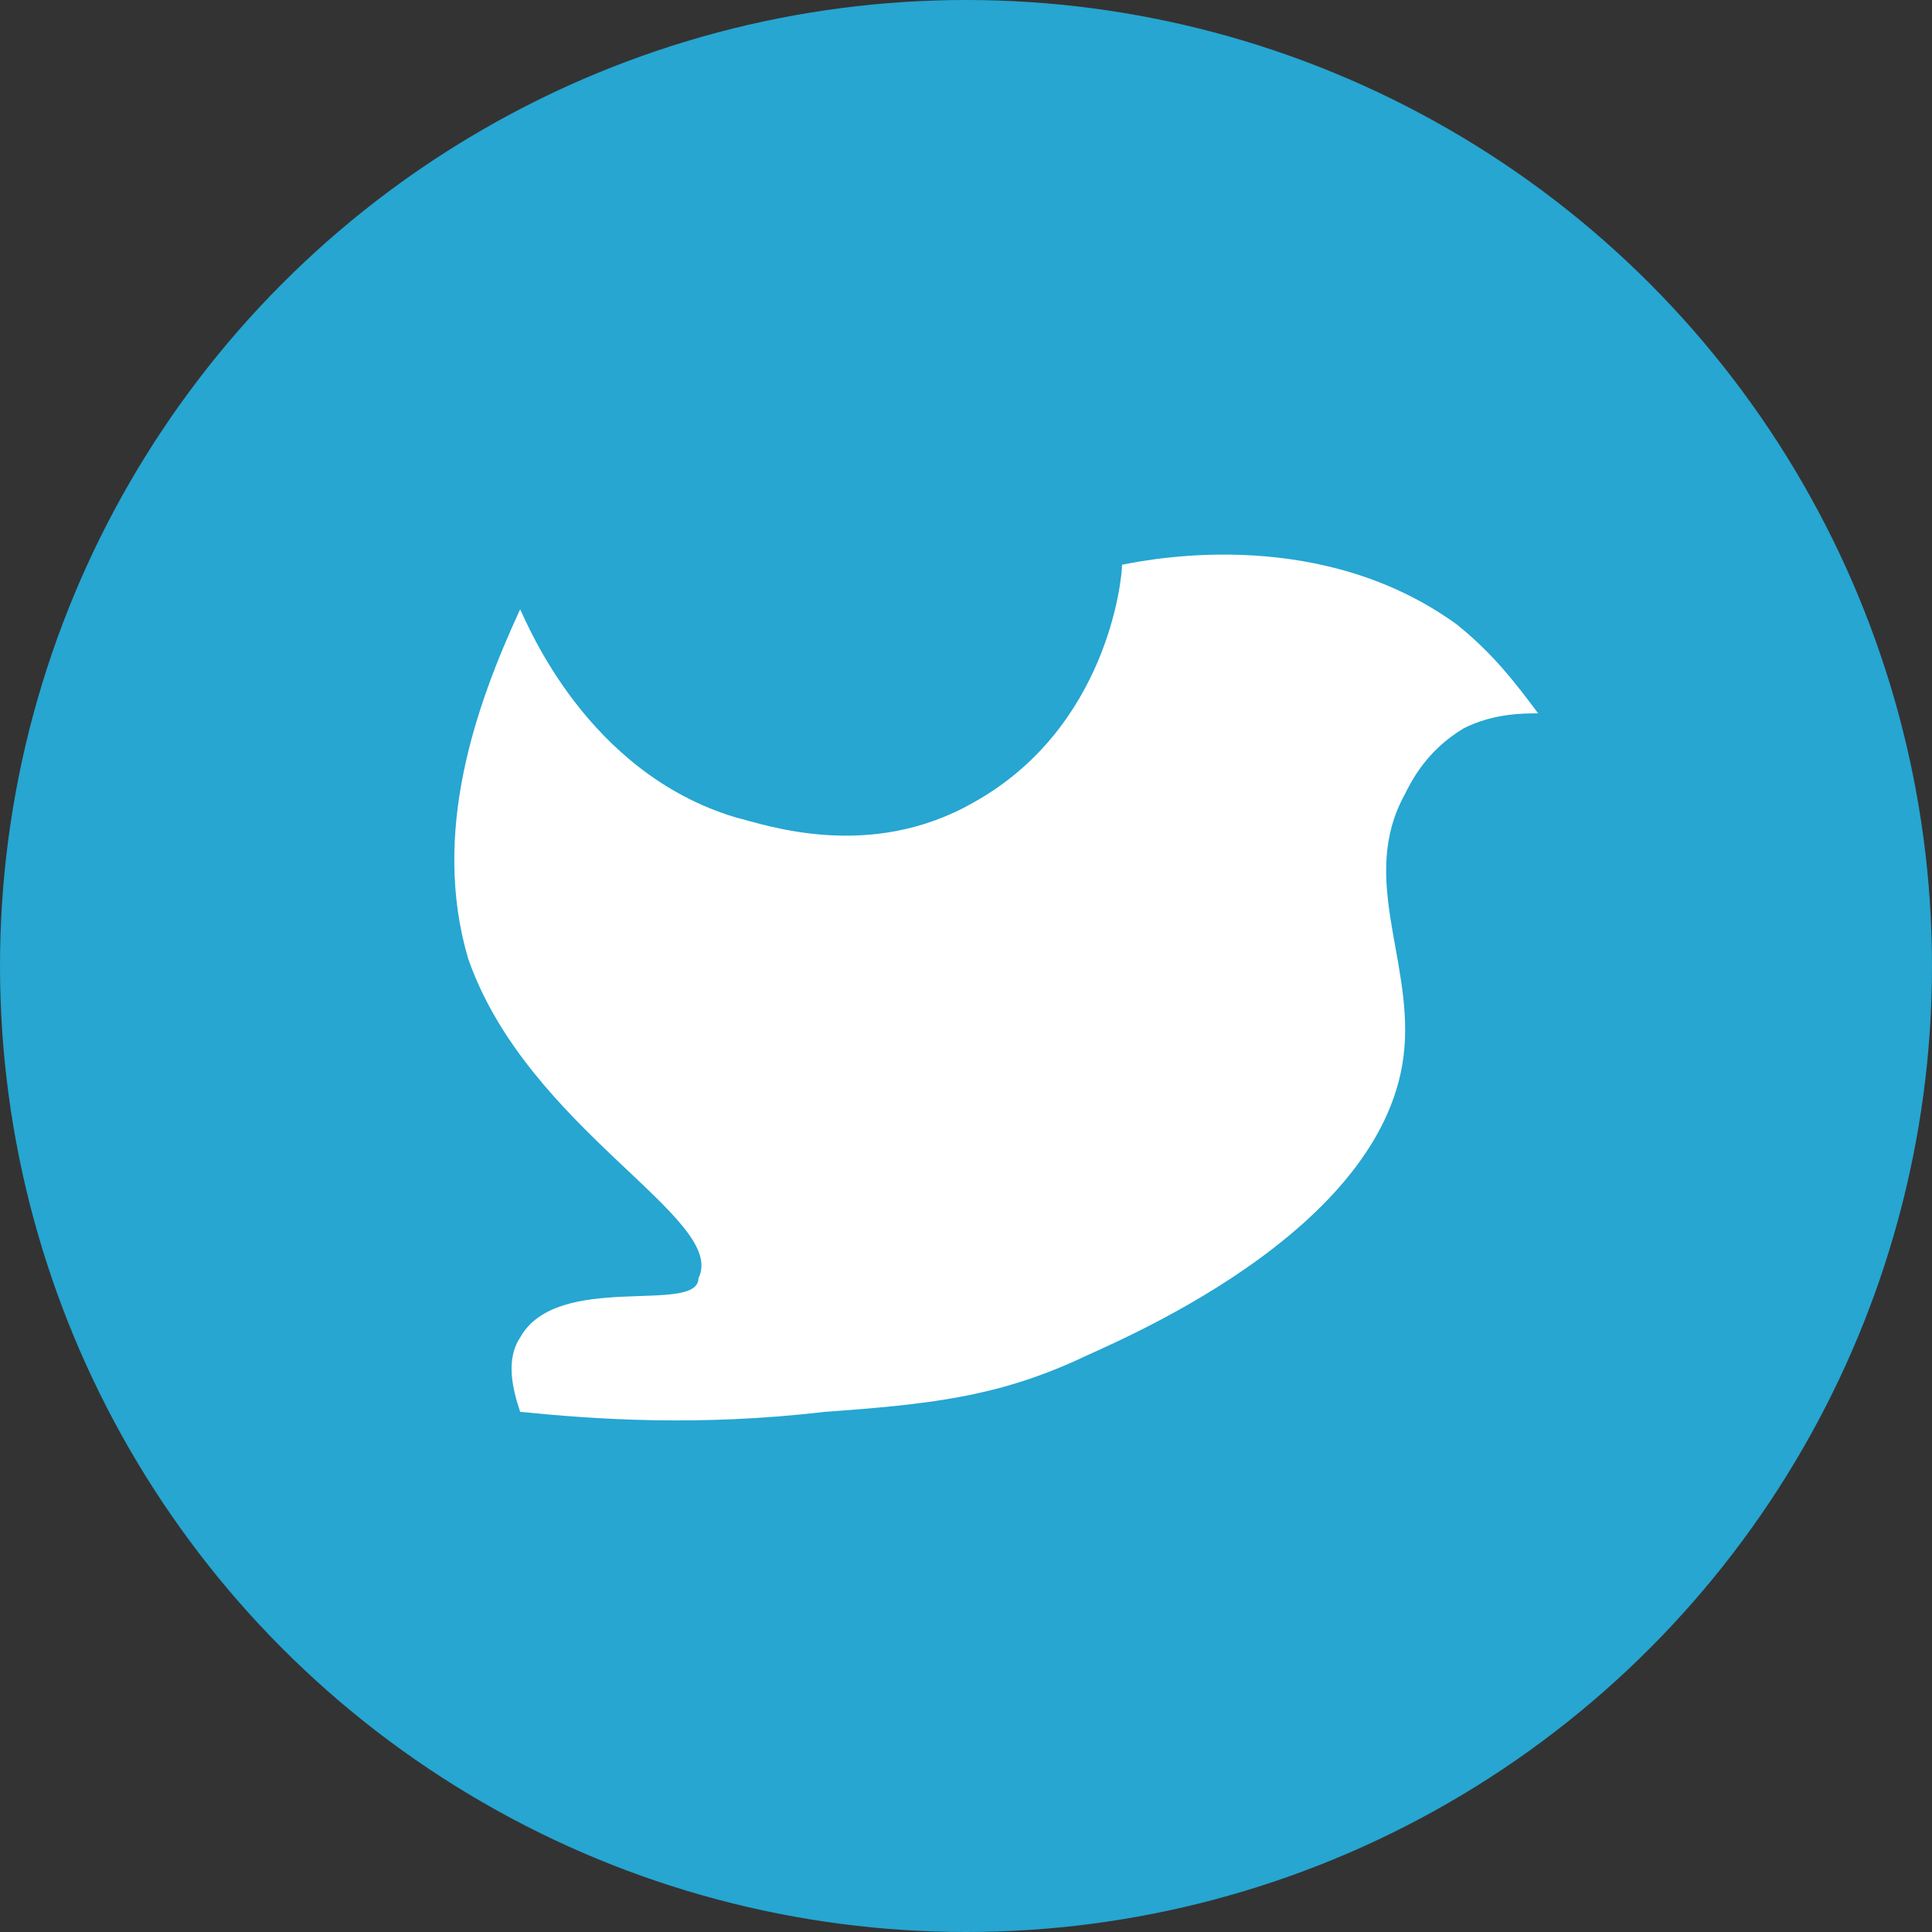<?xml version="1.0" encoding="utf-8"?>
<!-- Generator: Adobe Illustrator 26.0.1, SVG Export Plug-In . SVG Version: 6.00 Build 0)  -->
<svg version="1.1" id="Слой_1" xmlns="http://www.w3.org/2000/svg" xmlns:xlink="http://www.w3.org/1999/xlink" x="0px" y="0px"
	 viewBox="0 0 26 26" style="enable-background:new 0 0 26 26;" xml:space="preserve">
<rect x="0" y="0" width="26" height="26" fill="#333333" stroke="none"/>
<style type="text/css">
	.st0{fill:#26A6D1;}
	.st1{fill:#FFFFFF;}
</style>
<circle class="st0" cx="13" cy="13" r="13"/>
<path class="st1" d="M7,18c-0.2,0.3-0.1,0.7,0,1c1,0.1,2.4,0.2,4.1,0c1.4-0.1,2.3-0.2,3.4-0.7c0.4-0.2,4.2-1.7,4.4-4.2
	c0.1-1.2-0.6-2.3,0-3.4c0.1-0.2,0.3-0.6,0.8-0.9c0.4-0.2,0.8-0.2,1-0.2c-0.3-0.4-0.6-0.8-1.1-1.2c-1.8-1.3-4-0.9-4.5-0.8
	c0,0.2-0.2,2.2-2,3.2c-1.4,0.8-2.8,0.3-3.2,0.2c-2-0.6-2.8-2.6-2.9-2.8c-0.6,1.3-1.2,3-0.7,4.7c0.8,2.3,3.5,3.5,3.1,4.3
	C9.4,17.7,7.5,17.1,7,18z"/>
</svg>

